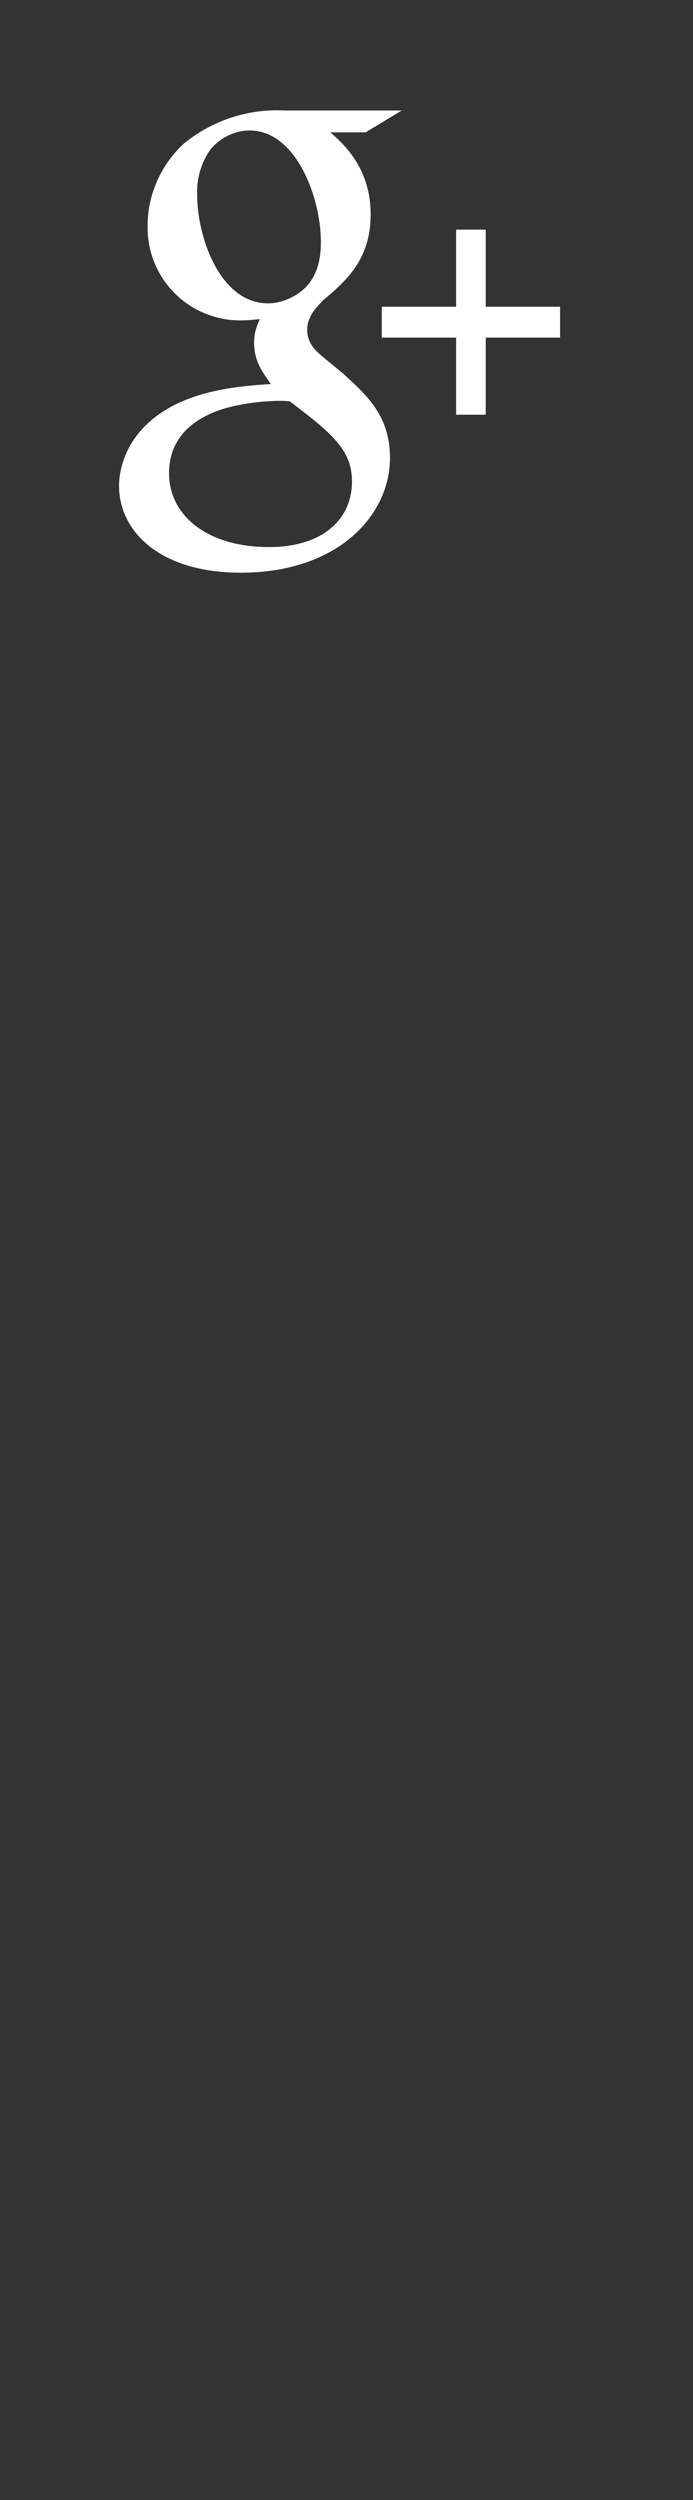 <svg xmlns="http://www.w3.org/2000/svg" xmlns:xlink="http://www.w3.org/1999/xlink" height="119" viewBox="0 0 33 119" width="33"><rect x="0" y="0" width="33" height="119" fill="#333333" stroke="none"/><svg height="25" viewBox="0 0 24 25" width="24" x="4" y="4"><defs><path id="a" d="M1238.72 5483.6v-3.67h1.41v3.67h3.54v1.47h-3.54v3.67h-1.41v-3.67h-3.54v-1.47zm-4.31-8.3h-1.68c.62.54 1.92 1.7 1.92 3.9 0 2.13-1.13 3.14-2.27 4.1-.35.37-.75.77-.75 1.4 0 .64.4.99.7 1.25l.97.8c1.19 1.07 2.27 2.06 2.27 4.05 0 2.71-2.46 5.46-7.1 5.46-3.9 0-5.8-2-5.8-4.13 0-1.04.5-2.51 2.08-3.53 1.67-1.1 3.94-1.24 5.15-1.32-.37-.52-.8-1.07-.8-1.97 0-.49.13-.78.27-1.12-.3.03-.6.06-.87.06a4.41 4.41 0 0 1-4.47-4.54c0-1.33.56-2.8 1.72-3.87a7.01 7.01 0 0 1 4.83-1.58h5.55zm-3.59 12.81c-.22-.03-.35-.03-.62-.03-.24 0-1.7.06-2.83.47-.6.23-2.32.92-2.32 2.97 0 2.05 1.86 3.52 4.75 3.52 2.58 0 3.96-1.33 3.96-3.12 0-1.47-.89-2.25-2.94-3.8zm1.46-7.6c0-2.07-1.16-5.3-3.4-5.3-.7 0-1.46.37-1.89.95a3.5 3.5 0 0 0-.6 2.14c0 1.93 1.06 5.14 3.38 5.14.67 0 1.4-.35 1.83-.81.62-.67.68-1.59.68-2.11z"/></defs><use fill="#fff" xlink:href="#a" transform="translate(-1221 -5473)"/></svg><svg height="24" viewBox="0 0 25 24" width="25" x="4" y="33"><use fill="#fff" xlink:href="#a" transform="translate(-1310 -5472)"/></svg><svg height="25" viewBox="0 0 19 25" width="19" x="4" y="61"><use fill="#fff" xlink:href="#a" transform="translate(-1269 -5473)"/></svg><svg height="25" viewBox="0 0 13 25" width="13" x="4" y="90"><use fill="#fff" xlink:href="#a" transform="translate(-1180 -5472)"/></svg></svg>